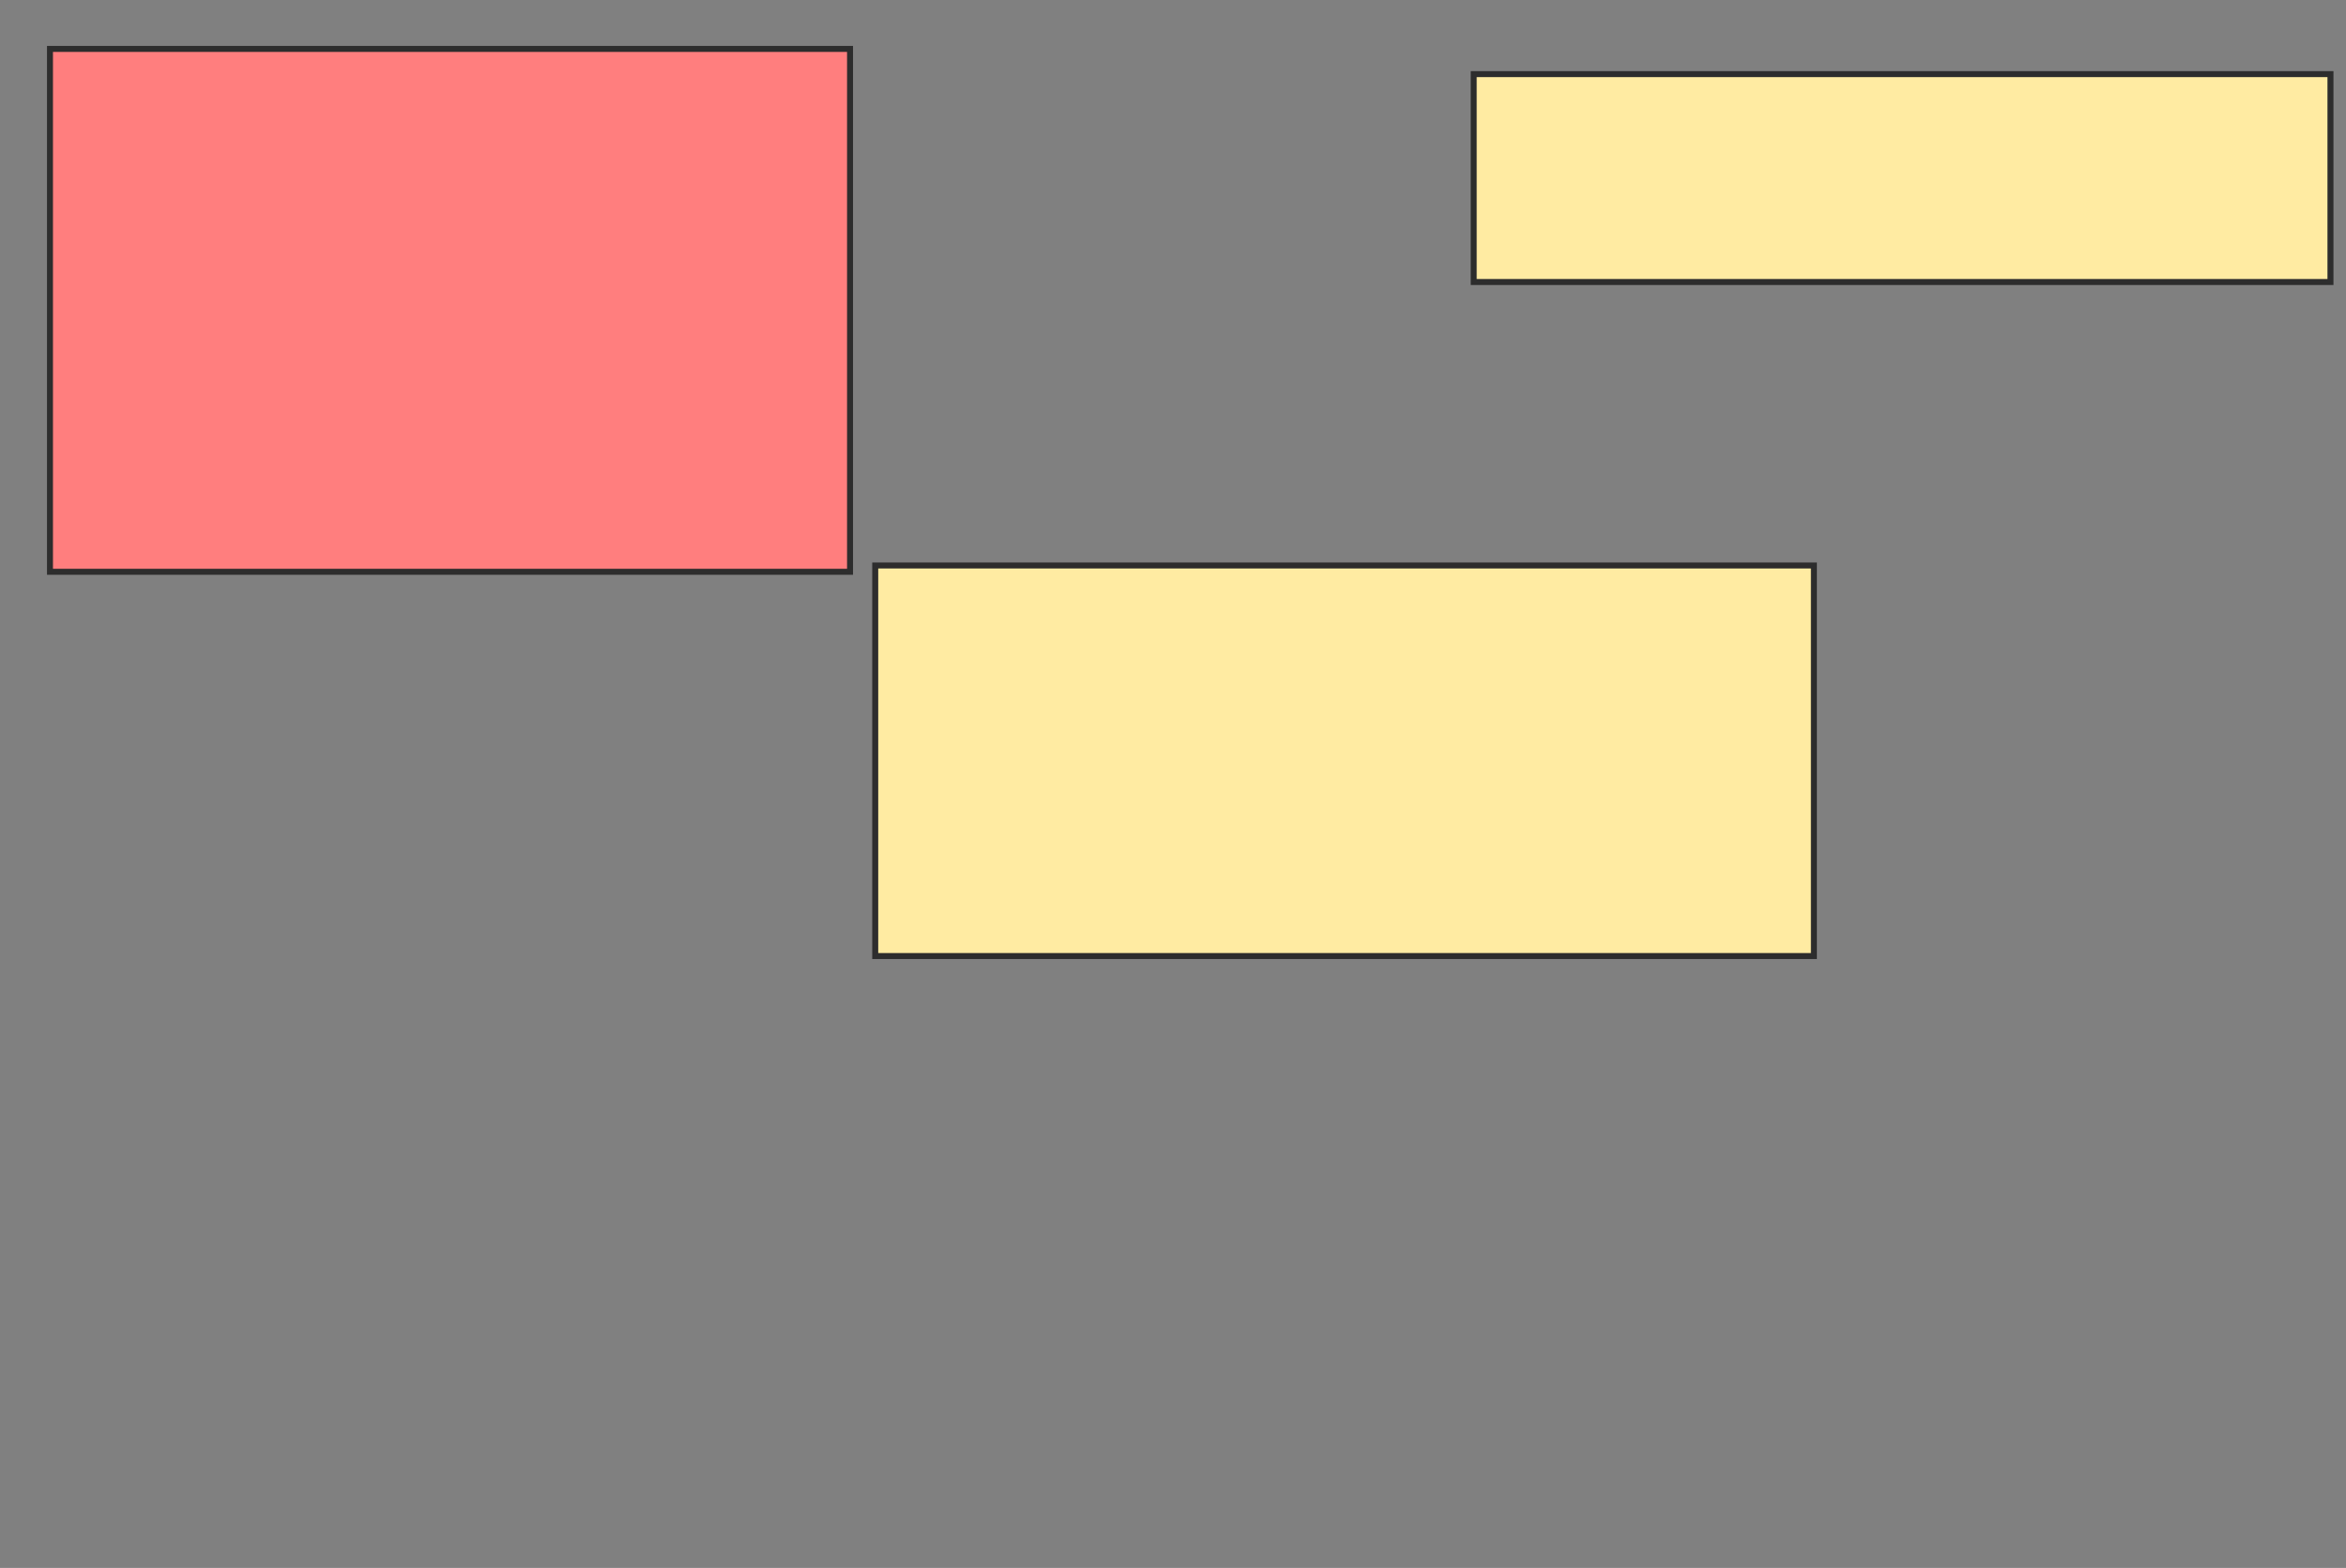 <svg xmlns="http://www.w3.org/2000/svg" width="392" height="262">
 <rect width="100%" height="100%" fill="#808080" stroke="none"/>
 <!-- Created with Image Occlusion Enhanced -->
 <g>
  <title>Labels</title>
 </g>
 <g>
  <title>Masks</title>
  <rect id="fead45c5b5734e158a2205de204355b7-ao-1" height="34.737" width="143.158" y="12.386" x="246.246" stroke="#2D2D2D" fill="#FFEBA2"/>
  <rect id="fead45c5b5734e158a2205de204355b7-ao-2" height="65.263" width="156.842" y="94.491" x="146.246" stroke="#2D2D2D" fill="#FFEBA2"/>
  <rect id="fead45c5b5734e158a2205de204355b7-ao-3" height="87.368" width="133.684" y="8.175" x="8.351" stroke="#2D2D2D" fill="#FF7E7E" class="qshape"/>
 </g>
</svg>